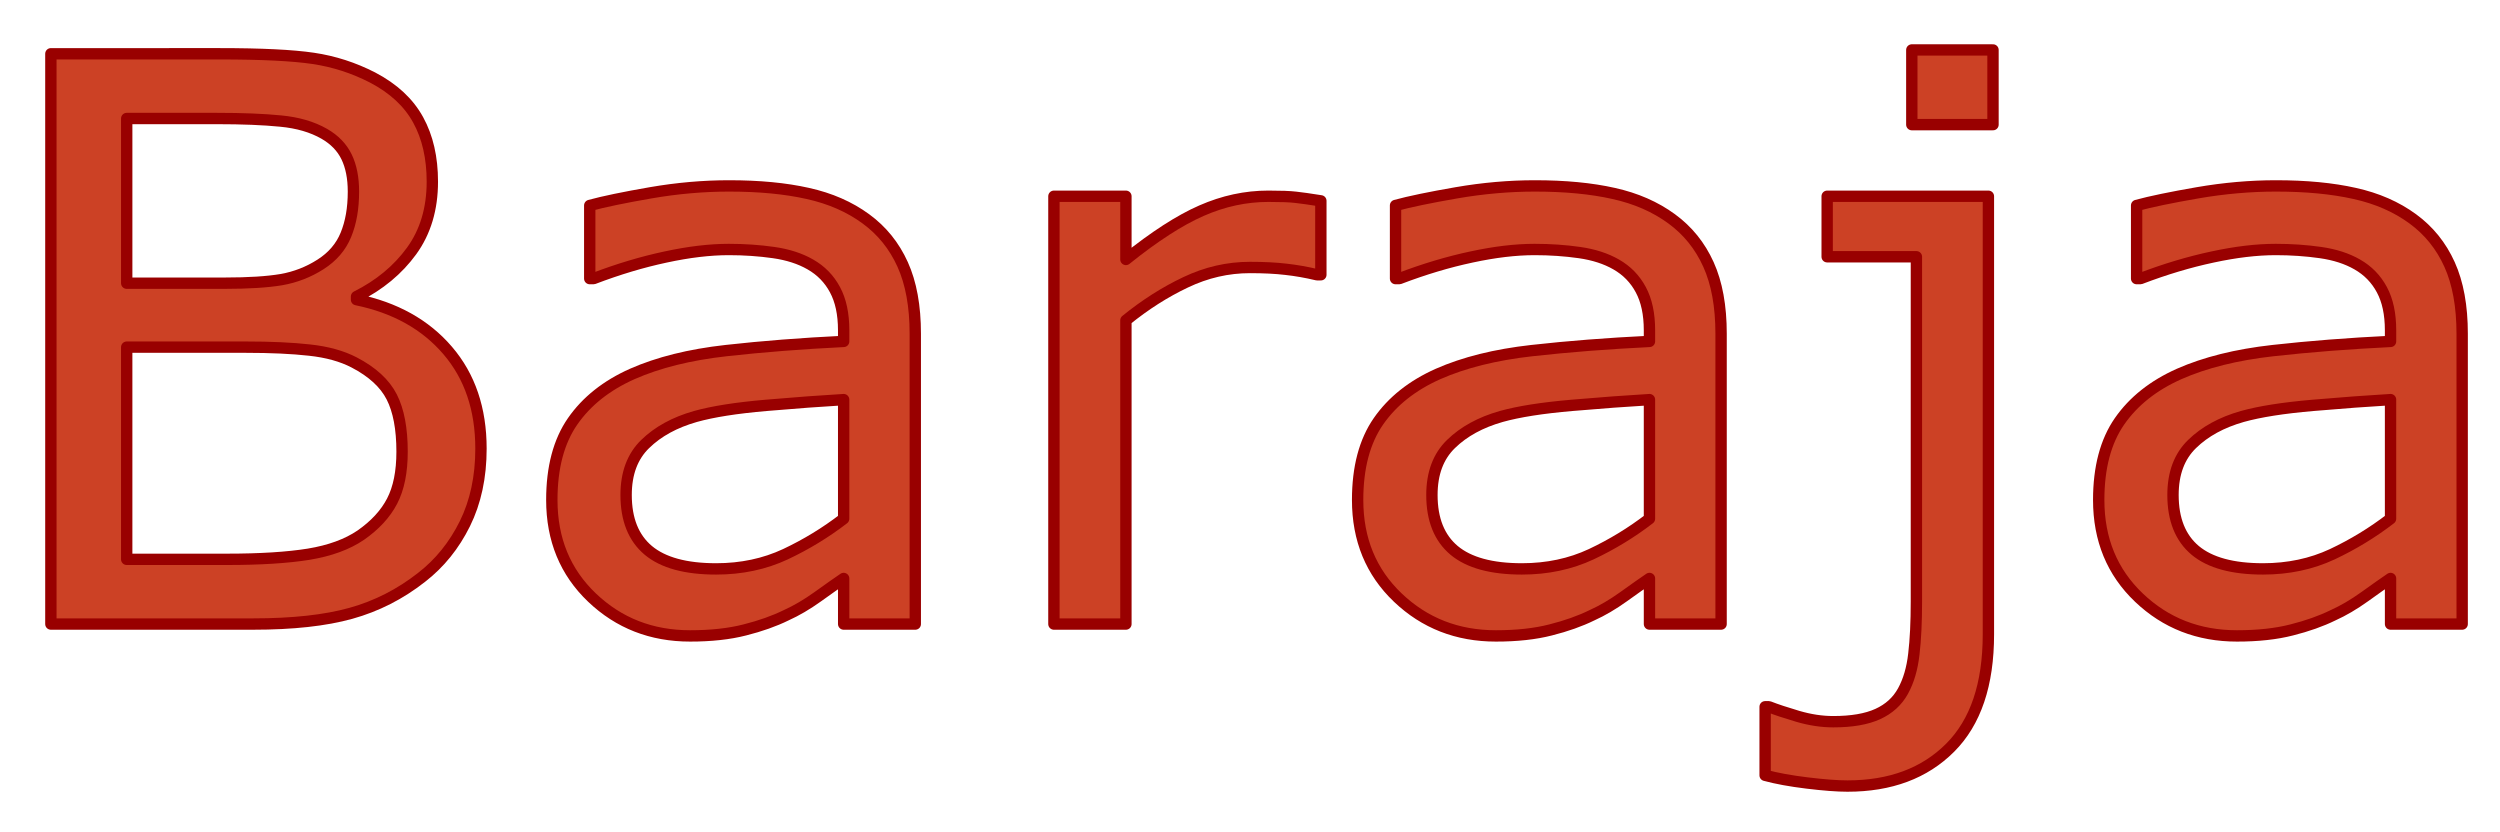 <svg version="1.1" viewBox="0.0 0.0 440.451 146.661" fill="none" stroke="none" stroke-linecap="square" stroke-miterlimit="10" xmlns:xlink="http://www.w3.org/1999/xlink" xmlns="http://www.w3.org/2000/svg"><clipPath id="p.0"><path d="m0 0l440.451 0l0 146.661l-440.451 0l0 -146.661z" clip-rule="nonzero"/></clipPath><g clip-path="url(#p.0)"><path fill="#000000" fill-opacity="0.0" d="m0 0l440.451 0l0 146.661l-440.451 0z" fill-rule="evenodd"/><path fill="#cc4125" d="m38.247 20.879c4.453 0 8.187 0.15 11.201 0.45c3.014 0.285 5.578 1.035 7.692 2.249c1.799 1.035 3.104 2.384 3.914 4.048c0.81 1.664 1.215 3.711 1.215 6.14c0 2.924 -0.442 5.458 -1.327 7.602c-0.87 2.129 -2.362 3.869 -4.476 5.218c-2.114 1.349 -4.408 2.242 -6.882 2.677c-2.474 0.42 -5.803 0.63 -9.986 0.63l-17.274 0l0 -29.014zm5.061 40.283c4.408 0 8.149 0.172 11.223 0.517c3.089 0.33 5.713 1.057 7.872 2.182c3.194 1.664 5.398 3.689 6.613 6.073c1.215 2.384 1.822 5.6 1.822 9.649c0 3.554 -0.585 6.455 -1.754 8.704c-1.17 2.249 -3.014 4.251 -5.533 6.005c-2.384 1.619 -5.443 2.736 -9.177 3.351c-3.734 0.6 -8.524 0.9 -14.372 0.9l-17.678 0l0 -37.381zm-34.345 -51.686l0 100.47l35.627 0c6.972 0 12.715 -0.63 17.229 -1.889c4.528 -1.26 8.682 -3.374 12.46 -6.343c3.194 -2.474 5.735 -5.623 7.625 -9.446c1.889 -3.824 2.834 -8.232 2.834 -13.225c0 -6.972 -1.957 -12.738 -5.87 -17.296c-3.914 -4.573 -9.267 -7.557 -16.059 -8.952l0 -0.54c4.048 -2.024 7.287 -4.708 9.716 -8.052c2.429 -3.359 3.644 -7.422 3.644 -12.19c0 -4.228 -0.832 -7.857 -2.497 -10.886c-1.664 -3.044 -4.341 -5.533 -8.03 -7.467c-3.329 -1.709 -6.815 -2.834 -10.459 -3.374c-3.644 -0.54 -9.132 -0.81 -16.464 -0.81z" fill-rule="evenodd"/><path fill="#cc4125" d="m148.636 70.405l0 20.985c-3.149 2.429 -6.568 4.513 -10.256 6.253c-3.689 1.724 -7.76 2.587 -12.213 2.587c-5.353 0 -9.334 -1.087 -11.943 -3.261c-2.609 -2.189 -3.914 -5.443 -3.914 -9.761c0 -3.824 1.125 -6.822 3.374 -8.997c2.249 -2.189 5.196 -3.801 8.839 -4.836c3.059 -0.855 7.205 -1.507 12.438 -1.957c5.248 -0.45 9.806 -0.787 13.675 -1.012zm-20.175 -37.651c-4.543 0 -9.154 0.405 -13.832 1.215c-4.678 0.81 -8.254 1.552 -10.729 2.227l0 12.888l0.675 0c4.363 -1.664 8.592 -2.931 12.685 -3.801c4.093 -0.885 7.805 -1.327 11.133 -1.327c2.744 0 5.376 0.18 7.895 0.54c2.519 0.36 4.678 1.057 6.478 2.092c1.889 1.08 3.336 2.564 4.341 4.453c1.02 1.889 1.529 4.273 1.529 7.152l0 1.957c-7.377 0.36 -14.282 0.9 -20.715 1.619c-6.433 0.72 -11.943 2.092 -16.531 4.116c-4.543 2.024 -8.045 4.806 -10.504 8.344c-2.444 3.524 -3.666 8.142 -3.666 13.855c0 6.972 2.362 12.708 7.085 17.206c4.723 4.498 10.481 6.747 17.274 6.747c3.689 0 6.905 -0.352 9.649 -1.057c2.744 -0.69 5.173 -1.552 7.287 -2.587c1.799 -0.81 3.651 -1.897 5.555 -3.261c1.919 -1.379 3.441 -2.452 4.566 -3.216l0 8.03l12.618 0l0 -51.146c0 -4.858 -0.742 -8.929 -2.227 -12.213c-1.484 -3.284 -3.644 -5.96 -6.478 -8.03c-2.879 -2.114 -6.29 -3.606 -10.234 -4.476c-3.929 -0.885 -8.547 -1.327 -13.855 -1.327z" fill-rule="evenodd"/><path fill="#cc4125" d="m185.679 34.576l0 75.37l12.685 0l0 -53.508c3.374 -2.744 6.882 -4.978 10.526 -6.703c3.644 -1.739 7.422 -2.609 11.336 -2.609c2.429 0 4.528 0.105 6.298 0.315c1.784 0.195 3.621 0.517 5.51 0.967l0.675 0l0 -13.023c-1.979 -0.315 -3.464 -0.525 -4.453 -0.63c-0.99 -0.12 -2.587 -0.18 -4.791 -0.18c-4.004 0 -7.932 0.847 -11.786 2.542c-3.839 1.679 -8.277 4.543 -13.315 8.592l0 -11.133z" fill-rule="evenodd"/><path fill="#cc4125" d="m290.603 70.405l0 20.985c-3.149 2.429 -6.568 4.513 -10.256 6.253c-3.689 1.724 -7.76 2.587 -12.213 2.587c-5.353 0 -9.334 -1.087 -11.943 -3.261c-2.609 -2.189 -3.914 -5.443 -3.914 -9.761c0 -3.824 1.125 -6.822 3.374 -8.997c2.249 -2.189 5.196 -3.801 8.839 -4.836c3.059 -0.855 7.205 -1.507 12.438 -1.957c5.248 -0.45 9.806 -0.787 13.675 -1.012zm-20.175 -37.651c-4.543 0 -9.154 0.405 -13.832 1.215c-4.678 0.81 -8.254 1.552 -10.729 2.227l0 12.888l0.675 0c4.363 -1.664 8.592 -2.931 12.685 -3.801c4.093 -0.885 7.805 -1.327 11.133 -1.327c2.744 0 5.375 0.18 7.895 0.54c2.519 0.36 4.678 1.057 6.478 2.092c1.889 1.08 3.336 2.564 4.341 4.453c1.02 1.889 1.529 4.273 1.529 7.152l0 1.957c-7.377 0.36 -14.282 0.9 -20.715 1.619c-6.433 0.72 -11.943 2.092 -16.531 4.116c-4.543 2.024 -8.045 4.806 -10.504 8.344c-2.444 3.524 -3.666 8.142 -3.666 13.855c0 6.972 2.362 12.708 7.085 17.206c4.723 4.498 10.481 6.747 17.274 6.747c3.689 0 6.905 -0.352 9.649 -1.057c2.744 -0.69 5.173 -1.552 7.287 -2.587c1.799 -0.81 3.651 -1.897 5.555 -3.261c1.919 -1.379 3.441 -2.452 4.566 -3.216l0 8.03l12.618 0l0 -51.146c0 -4.858 -0.742 -8.929 -2.227 -12.213c-1.484 -3.284 -3.644 -5.96 -6.478 -8.03c-2.879 -2.114 -6.29 -3.606 -10.234 -4.476c-3.929 -0.885 -8.547 -1.327 -13.855 -1.327z" fill-rule="evenodd"/><path fill="#cc4125" d="m336.823 8.801l0 13.158l14.305 0l0 -13.158zm-14.912 25.775l0 10.661l15.722 0l0 60.727c0 3.644 -0.15 6.733 -0.45 9.267c-0.285 2.549 -0.922 4.723 -1.912 6.523c-0.99 1.799 -2.474 3.149 -4.453 4.048c-1.979 0.9 -4.588 1.349 -7.827 1.349c-2.024 0 -4.108 -0.315 -6.253 -0.945c-2.129 -0.63 -3.824 -1.192 -5.083 -1.687l-0.675 0l0 12.078c1.979 0.54 4.438 0.99 7.377 1.35c2.954 0.36 5.331 0.54 7.13 0.54c7.557 0 13.585 -2.249 18.083 -6.747c4.498 -4.498 6.747 -11.156 6.747 -19.973l0 -77.191z" fill-rule="evenodd"/><path fill="#cc4125" d="m421.167 70.405l0 20.985c-3.149 2.429 -6.568 4.513 -10.256 6.253c-3.689 1.724 -7.76 2.587 -12.213 2.587c-5.353 0 -9.334 -1.087 -11.943 -3.261c-2.609 -2.189 -3.914 -5.443 -3.914 -9.761c0 -3.824 1.125 -6.822 3.374 -8.997c2.249 -2.189 5.196 -3.801 8.839 -4.836c3.059 -0.855 7.205 -1.507 12.438 -1.957c5.248 -0.45 9.806 -0.787 13.675 -1.012zm-20.175 -37.651c-4.543 0 -9.154 0.405 -13.832 1.215c-4.678 0.81 -8.254 1.552 -10.729 2.227l0 12.888l0.675 0c4.363 -1.664 8.592 -2.931 12.685 -3.801c4.093 -0.885 7.805 -1.327 11.133 -1.327c2.744 0 5.376 0.18 7.895 0.54c2.519 0.36 4.678 1.057 6.478 2.092c1.889 1.08 3.336 2.564 4.341 4.453c1.02 1.889 1.529 4.273 1.529 7.152l0 1.957c-7.377 0.36 -14.282 0.9 -20.715 1.619c-6.433 0.72 -11.943 2.092 -16.531 4.116c-4.543 2.024 -8.045 4.806 -10.504 8.344c-2.444 3.524 -3.666 8.142 -3.666 13.855c0 6.972 2.362 12.708 7.085 17.206c4.723 4.498 10.481 6.747 17.274 6.747c3.689 0 6.905 -0.352 9.649 -1.057c2.744 -0.69 5.173 -1.552 7.287 -2.587c1.799 -0.81 3.651 -1.897 5.555 -3.261c1.919 -1.379 3.441 -2.452 4.566 -3.216l0 8.03l12.618 0l0 -51.146c0 -4.858 -0.742 -8.929 -2.227 -12.213c-1.484 -3.284 -3.644 -5.96 -6.478 -8.03c-2.879 -2.114 -6.29 -3.606 -10.234 -4.476c-3.929 -0.885 -8.547 -1.327 -13.855 -1.327z" fill-rule="evenodd"/><path stroke="#990000" stroke-width="2.0" stroke-linejoin="round" stroke-linecap="butt" d="m38.247 20.879c4.453 0 8.187 0.15 11.201 0.45c3.014 0.285 5.578 1.035 7.692 2.249c1.799 1.035 3.104 2.384 3.914 4.048c0.81 1.664 1.215 3.711 1.215 6.14c0 2.924 -0.442 5.458 -1.327 7.602c-0.87 2.129 -2.362 3.869 -4.476 5.218c-2.114 1.349 -4.408 2.242 -6.882 2.677c-2.474 0.42 -5.803 0.63 -9.986 0.63l-17.274 0l0 -29.014zm5.061 40.283c4.408 0 8.149 0.172 11.223 0.517c3.089 0.33 5.713 1.057 7.872 2.182c3.194 1.664 5.398 3.689 6.613 6.073c1.215 2.384 1.822 5.6 1.822 9.649c0 3.554 -0.585 6.455 -1.754 8.704c-1.17 2.249 -3.014 4.251 -5.533 6.005c-2.384 1.619 -5.443 2.736 -9.177 3.351c-3.734 0.6 -8.524 0.9 -14.372 0.9l-17.678 0l0 -37.381zm-34.345 -51.686l0 100.47l35.627 0c6.972 0 12.715 -0.63 17.229 -1.889c4.528 -1.26 8.682 -3.374 12.46 -6.343c3.194 -2.474 5.735 -5.623 7.625 -9.446c1.889 -3.824 2.834 -8.232 2.834 -13.225c0 -6.972 -1.957 -12.738 -5.87 -17.296c-3.914 -4.573 -9.267 -7.557 -16.059 -8.952l0 -0.54c4.048 -2.024 7.287 -4.708 9.716 -8.052c2.429 -3.359 3.644 -7.422 3.644 -12.19c0 -4.228 -0.832 -7.857 -2.497 -10.886c-1.664 -3.044 -4.341 -5.533 -8.03 -7.467c-3.329 -1.709 -6.815 -2.834 -10.459 -3.374c-3.644 -0.54 -9.132 -0.81 -16.464 -0.81z" fill-rule="evenodd"/><path stroke="#990000" stroke-width="2.0" stroke-linejoin="round" stroke-linecap="butt" d="m148.636 70.405l0 20.985c-3.149 2.429 -6.568 4.513 -10.256 6.253c-3.689 1.724 -7.76 2.587 -12.213 2.587c-5.353 0 -9.334 -1.087 -11.943 -3.261c-2.609 -2.189 -3.914 -5.443 -3.914 -9.761c0 -3.824 1.125 -6.822 3.374 -8.997c2.249 -2.189 5.196 -3.801 8.839 -4.836c3.059 -0.855 7.205 -1.507 12.438 -1.957c5.248 -0.45 9.806 -0.787 13.675 -1.012zm-20.175 -37.651c-4.543 0 -9.154 0.405 -13.832 1.215c-4.678 0.81 -8.254 1.552 -10.729 2.227l0 12.888l0.675 0c4.363 -1.664 8.592 -2.931 12.685 -3.801c4.093 -0.885 7.805 -1.327 11.133 -1.327c2.744 0 5.376 0.18 7.895 0.54c2.519 0.36 4.678 1.057 6.478 2.092c1.889 1.08 3.336 2.564 4.341 4.453c1.02 1.889 1.529 4.273 1.529 7.152l0 1.957c-7.377 0.36 -14.282 0.9 -20.715 1.619c-6.433 0.72 -11.943 2.092 -16.531 4.116c-4.543 2.024 -8.045 4.806 -10.504 8.344c-2.444 3.524 -3.666 8.142 -3.666 13.855c0 6.972 2.362 12.708 7.085 17.206c4.723 4.498 10.481 6.747 17.274 6.747c3.689 0 6.905 -0.352 9.649 -1.057c2.744 -0.69 5.173 -1.552 7.287 -2.587c1.799 -0.81 3.651 -1.897 5.555 -3.261c1.919 -1.379 3.441 -2.452 4.566 -3.216l0 8.03l12.618 0l0 -51.146c0 -4.858 -0.742 -8.929 -2.227 -12.213c-1.484 -3.284 -3.644 -5.96 -6.478 -8.03c-2.879 -2.114 -6.29 -3.606 -10.234 -4.476c-3.929 -0.885 -8.547 -1.327 -13.855 -1.327z" fill-rule="evenodd"/><path stroke="#990000" stroke-width="2.0" stroke-linejoin="round" stroke-linecap="butt" d="m185.679 34.576l0 75.37l12.685 0l0 -53.508c3.374 -2.744 6.882 -4.978 10.526 -6.703c3.644 -1.739 7.422 -2.609 11.336 -2.609c2.429 0 4.528 0.105 6.298 0.315c1.784 0.195 3.621 0.517 5.51 0.967l0.675 0l0 -13.023c-1.979 -0.315 -3.464 -0.525 -4.453 -0.63c-0.99 -0.12 -2.587 -0.18 -4.791 -0.18c-4.004 0 -7.932 0.847 -11.786 2.542c-3.839 1.679 -8.277 4.543 -13.315 8.592l0 -11.133z" fill-rule="evenodd"/><path stroke="#990000" stroke-width="2.0" stroke-linejoin="round" stroke-linecap="butt" d="m290.603 70.405l0 20.985c-3.149 2.429 -6.568 4.513 -10.256 6.253c-3.689 1.724 -7.76 2.587 -12.213 2.587c-5.353 0 -9.334 -1.087 -11.943 -3.261c-2.609 -2.189 -3.914 -5.443 -3.914 -9.761c0 -3.824 1.125 -6.822 3.374 -8.997c2.249 -2.189 5.196 -3.801 8.839 -4.836c3.059 -0.855 7.205 -1.507 12.438 -1.957c5.248 -0.45 9.806 -0.787 13.675 -1.012zm-20.175 -37.651c-4.543 0 -9.154 0.405 -13.832 1.215c-4.678 0.81 -8.254 1.552 -10.729 2.227l0 12.888l0.675 0c4.363 -1.664 8.592 -2.931 12.685 -3.801c4.093 -0.885 7.805 -1.327 11.133 -1.327c2.744 0 5.375 0.18 7.895 0.54c2.519 0.36 4.678 1.057 6.478 2.092c1.889 1.08 3.336 2.564 4.341 4.453c1.02 1.889 1.529 4.273 1.529 7.152l0 1.957c-7.377 0.36 -14.282 0.9 -20.715 1.619c-6.433 0.72 -11.943 2.092 -16.531 4.116c-4.543 2.024 -8.045 4.806 -10.504 8.344c-2.444 3.524 -3.666 8.142 -3.666 13.855c0 6.972 2.362 12.708 7.085 17.206c4.723 4.498 10.481 6.747 17.274 6.747c3.689 0 6.905 -0.352 9.649 -1.057c2.744 -0.69 5.173 -1.552 7.287 -2.587c1.799 -0.81 3.651 -1.897 5.555 -3.261c1.919 -1.379 3.441 -2.452 4.566 -3.216l0 8.03l12.618 0l0 -51.146c0 -4.858 -0.742 -8.929 -2.227 -12.213c-1.484 -3.284 -3.644 -5.96 -6.478 -8.03c-2.879 -2.114 -6.29 -3.606 -10.234 -4.476c-3.929 -0.885 -8.547 -1.327 -13.855 -1.327z" fill-rule="evenodd"/><path stroke="#990000" stroke-width="2.0" stroke-linejoin="round" stroke-linecap="butt" d="m336.823 8.801l0 13.158l14.305 0l0 -13.158zm-14.912 25.775l0 10.661l15.722 0l0 60.727c0 3.644 -0.15 6.733 -0.45 9.267c-0.285 2.549 -0.922 4.723 -1.912 6.523c-0.99 1.799 -2.474 3.149 -4.453 4.048c-1.979 0.9 -4.588 1.349 -7.827 1.349c-2.024 0 -4.108 -0.315 -6.253 -0.945c-2.129 -0.63 -3.824 -1.192 -5.083 -1.687l-0.675 0l0 12.078c1.979 0.54 4.438 0.99 7.377 1.35c2.954 0.36 5.331 0.54 7.13 0.54c7.557 0 13.585 -2.249 18.083 -6.747c4.498 -4.498 6.747 -11.156 6.747 -19.973l0 -77.191z" fill-rule="evenodd"/><path stroke="#990000" stroke-width="2.0" stroke-linejoin="round" stroke-linecap="butt" d="m421.167 70.405l0 20.985c-3.149 2.429 -6.568 4.513 -10.256 6.253c-3.689 1.724 -7.76 2.587 -12.213 2.587c-5.353 0 -9.334 -1.087 -11.943 -3.261c-2.609 -2.189 -3.914 -5.443 -3.914 -9.761c0 -3.824 1.125 -6.822 3.374 -8.997c2.249 -2.189 5.196 -3.801 8.839 -4.836c3.059 -0.855 7.205 -1.507 12.438 -1.957c5.248 -0.45 9.806 -0.787 13.675 -1.012zm-20.175 -37.651c-4.543 0 -9.154 0.405 -13.832 1.215c-4.678 0.81 -8.254 1.552 -10.729 2.227l0 12.888l0.675 0c4.363 -1.664 8.592 -2.931 12.685 -3.801c4.093 -0.885 7.805 -1.327 11.133 -1.327c2.744 0 5.376 0.18 7.895 0.54c2.519 0.36 4.678 1.057 6.478 2.092c1.889 1.08 3.336 2.564 4.341 4.453c1.02 1.889 1.529 4.273 1.529 7.152l0 1.957c-7.377 0.36 -14.282 0.9 -20.715 1.619c-6.433 0.72 -11.943 2.092 -16.531 4.116c-4.543 2.024 -8.045 4.806 -10.504 8.344c-2.444 3.524 -3.666 8.142 -3.666 13.855c0 6.972 2.362 12.708 7.085 17.206c4.723 4.498 10.481 6.747 17.274 6.747c3.689 0 6.905 -0.352 9.649 -1.057c2.744 -0.69 5.173 -1.552 7.287 -2.587c1.799 -0.81 3.651 -1.897 5.555 -3.261c1.919 -1.379 3.441 -2.452 4.566 -3.216l0 8.03l12.618 0l0 -51.146c0 -4.858 -0.742 -8.929 -2.227 -12.213c-1.484 -3.284 -3.644 -5.96 -6.478 -8.03c-2.879 -2.114 -6.29 -3.606 -10.234 -4.476c-3.929 -0.885 -8.547 -1.327 -13.855 -1.327z" fill-rule="evenodd"/></g></svg>